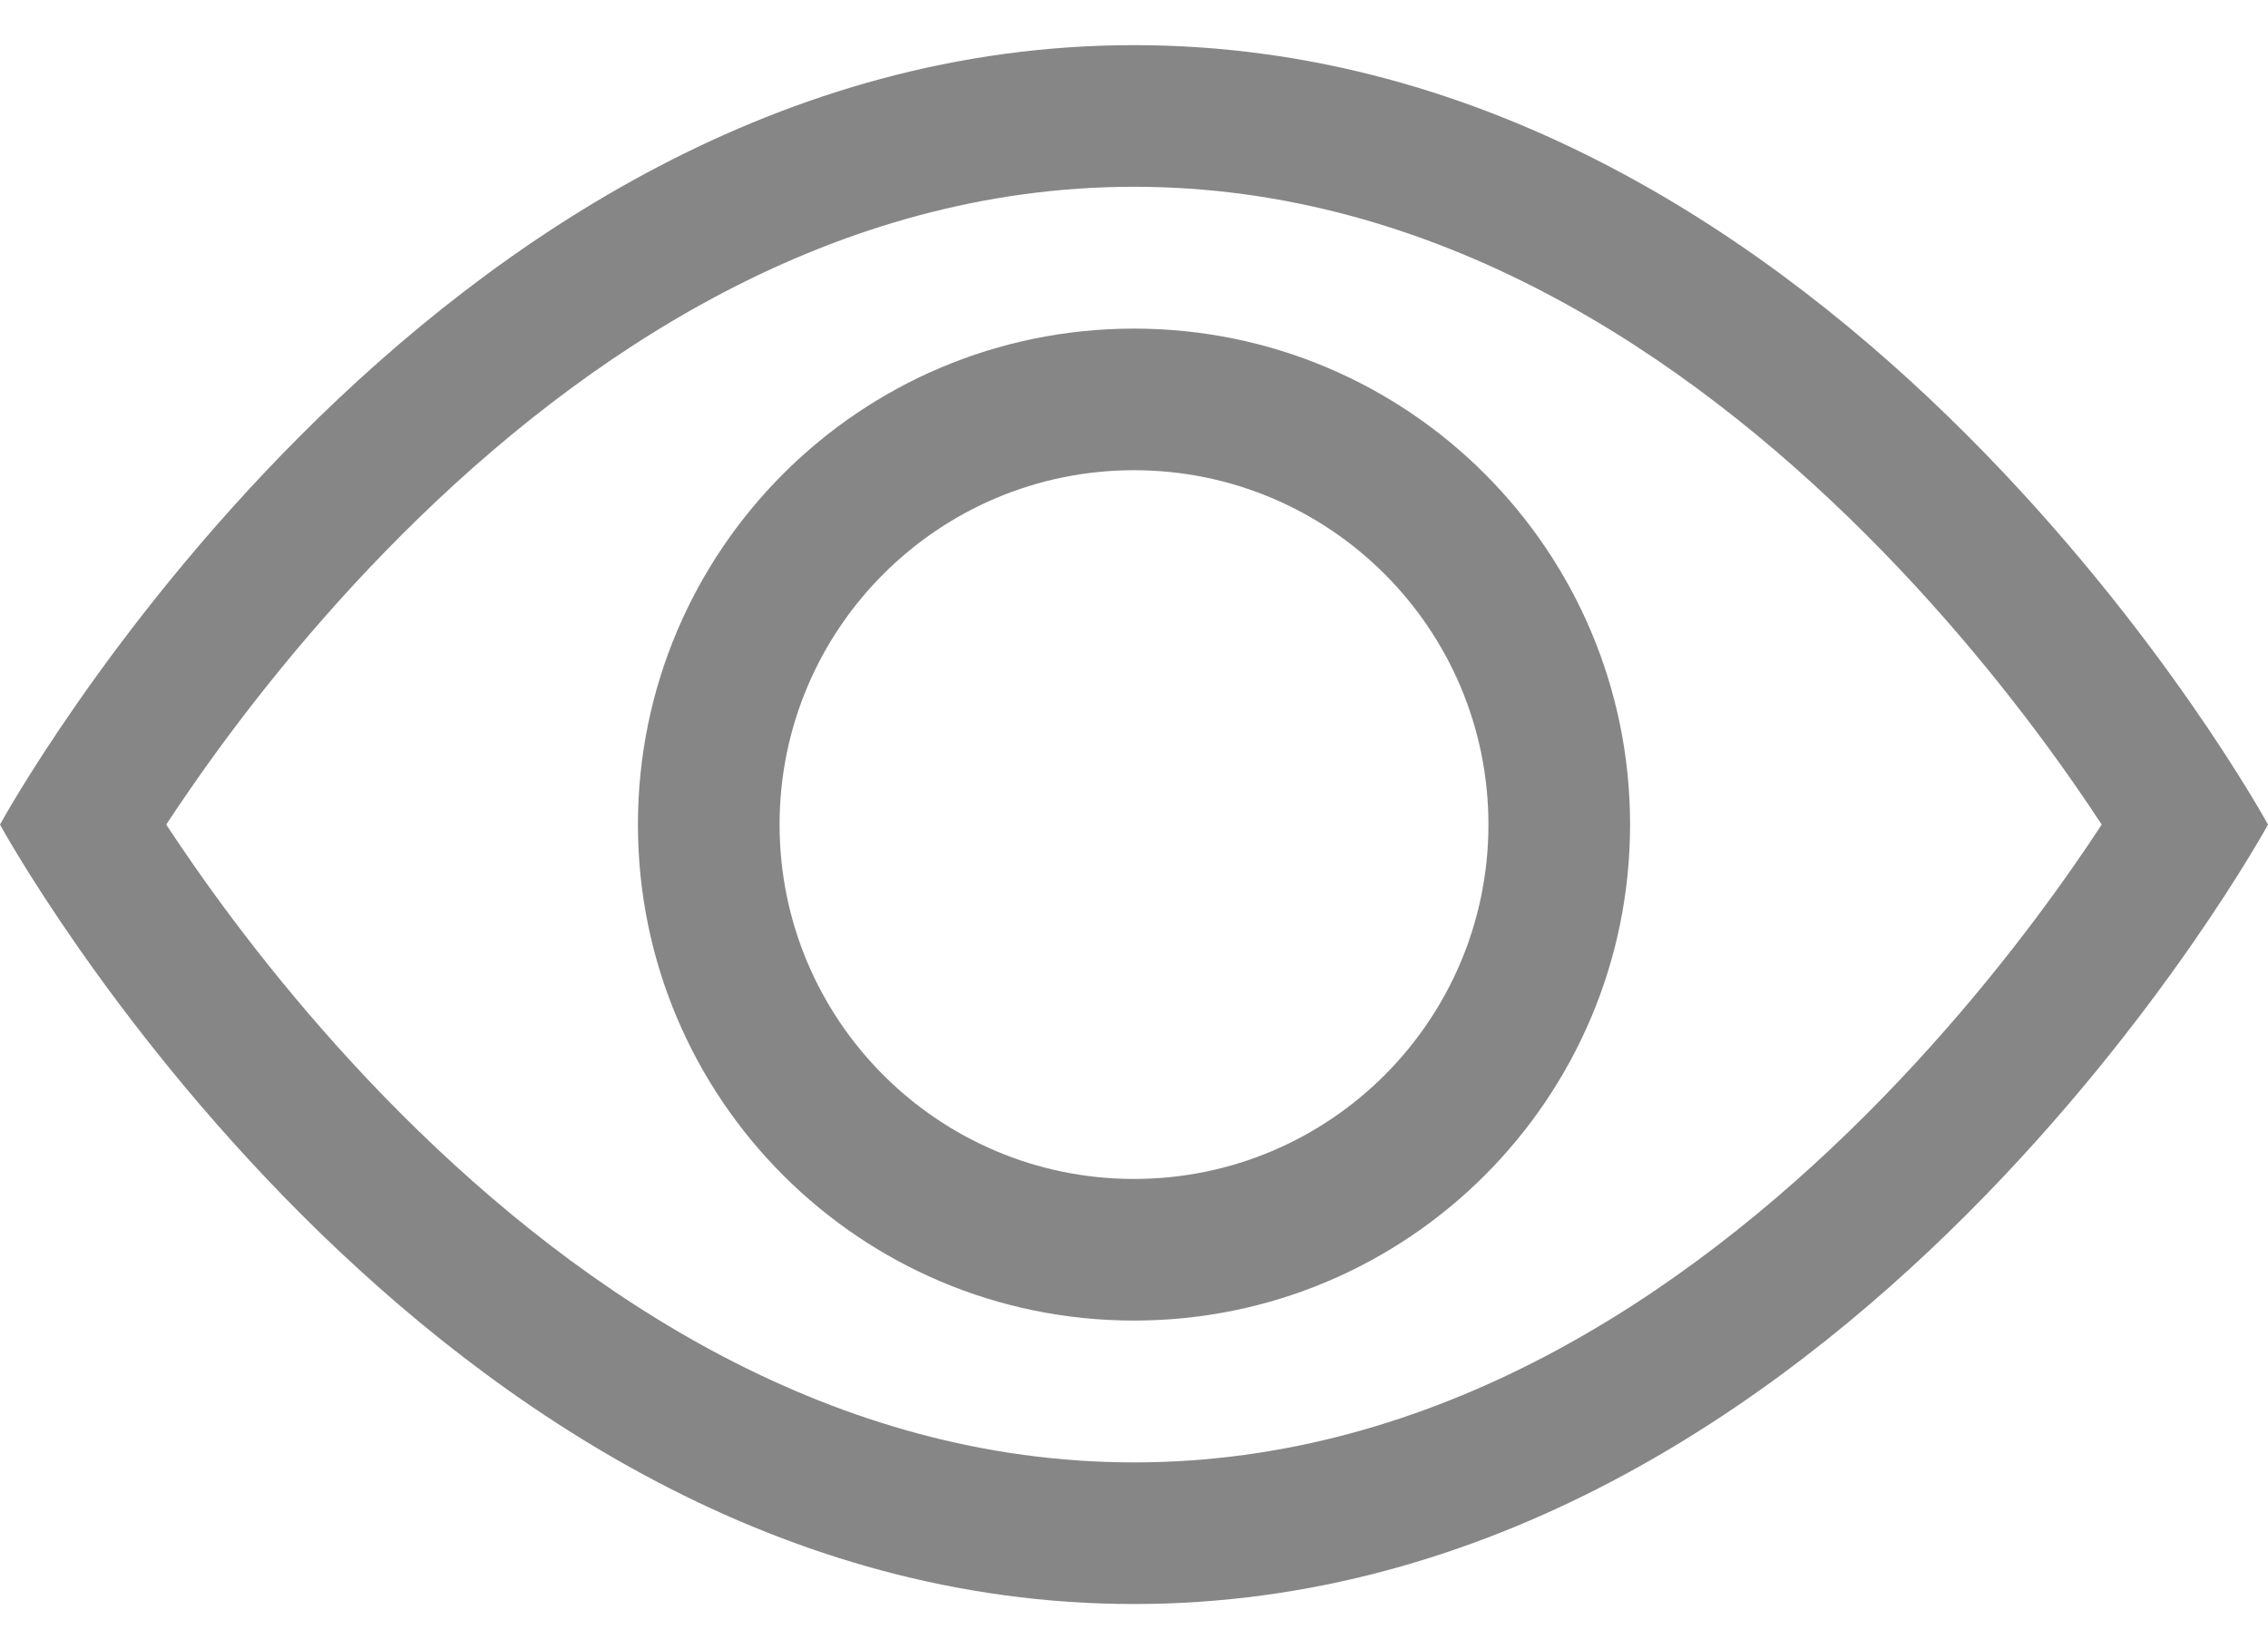 <svg width="22" height="16" viewBox="0 0 22 16" fill="none" xmlns="http://www.w3.org/2000/svg">
<path d="M22 8C22 8 17.875 0.438 11 0.438C4.125 0.438 0 8 0 8C0 8 4.125 15.562 11 15.562C17.875 15.562 22 8 22 8ZM1.612 8C1.691 7.881 1.78 7.748 1.88 7.605C2.34 6.944 3.02 6.065 3.894 5.191C5.666 3.419 8.086 1.812 11 1.812C13.914 1.812 16.334 3.419 18.106 5.191C18.98 6.065 19.66 6.944 20.12 7.605C20.22 7.748 20.309 7.881 20.387 8C20.309 8.119 20.22 8.252 20.12 8.395C19.66 9.056 18.98 9.935 18.106 10.809C16.334 12.581 13.914 14.188 11 14.188C8.086 14.188 5.666 12.581 3.894 10.809C3.02 9.935 2.34 9.056 1.88 8.395C1.78 8.252 1.691 8.119 1.612 8Z" fill="#868686"/>
<path d="M11 4.562C9.102 4.562 7.562 6.102 7.562 8C7.562 9.898 9.102 11.438 11 11.438C12.899 11.438 14.438 9.898 14.438 8C14.438 6.102 12.899 4.562 11 4.562ZM6.188 8C6.188 5.342 8.342 3.188 11 3.188C13.658 3.188 15.812 5.342 15.812 8C15.812 10.658 13.658 12.812 11 12.812C8.342 12.812 6.188 10.658 6.188 8Z" fill="#868686"/>
</svg>

